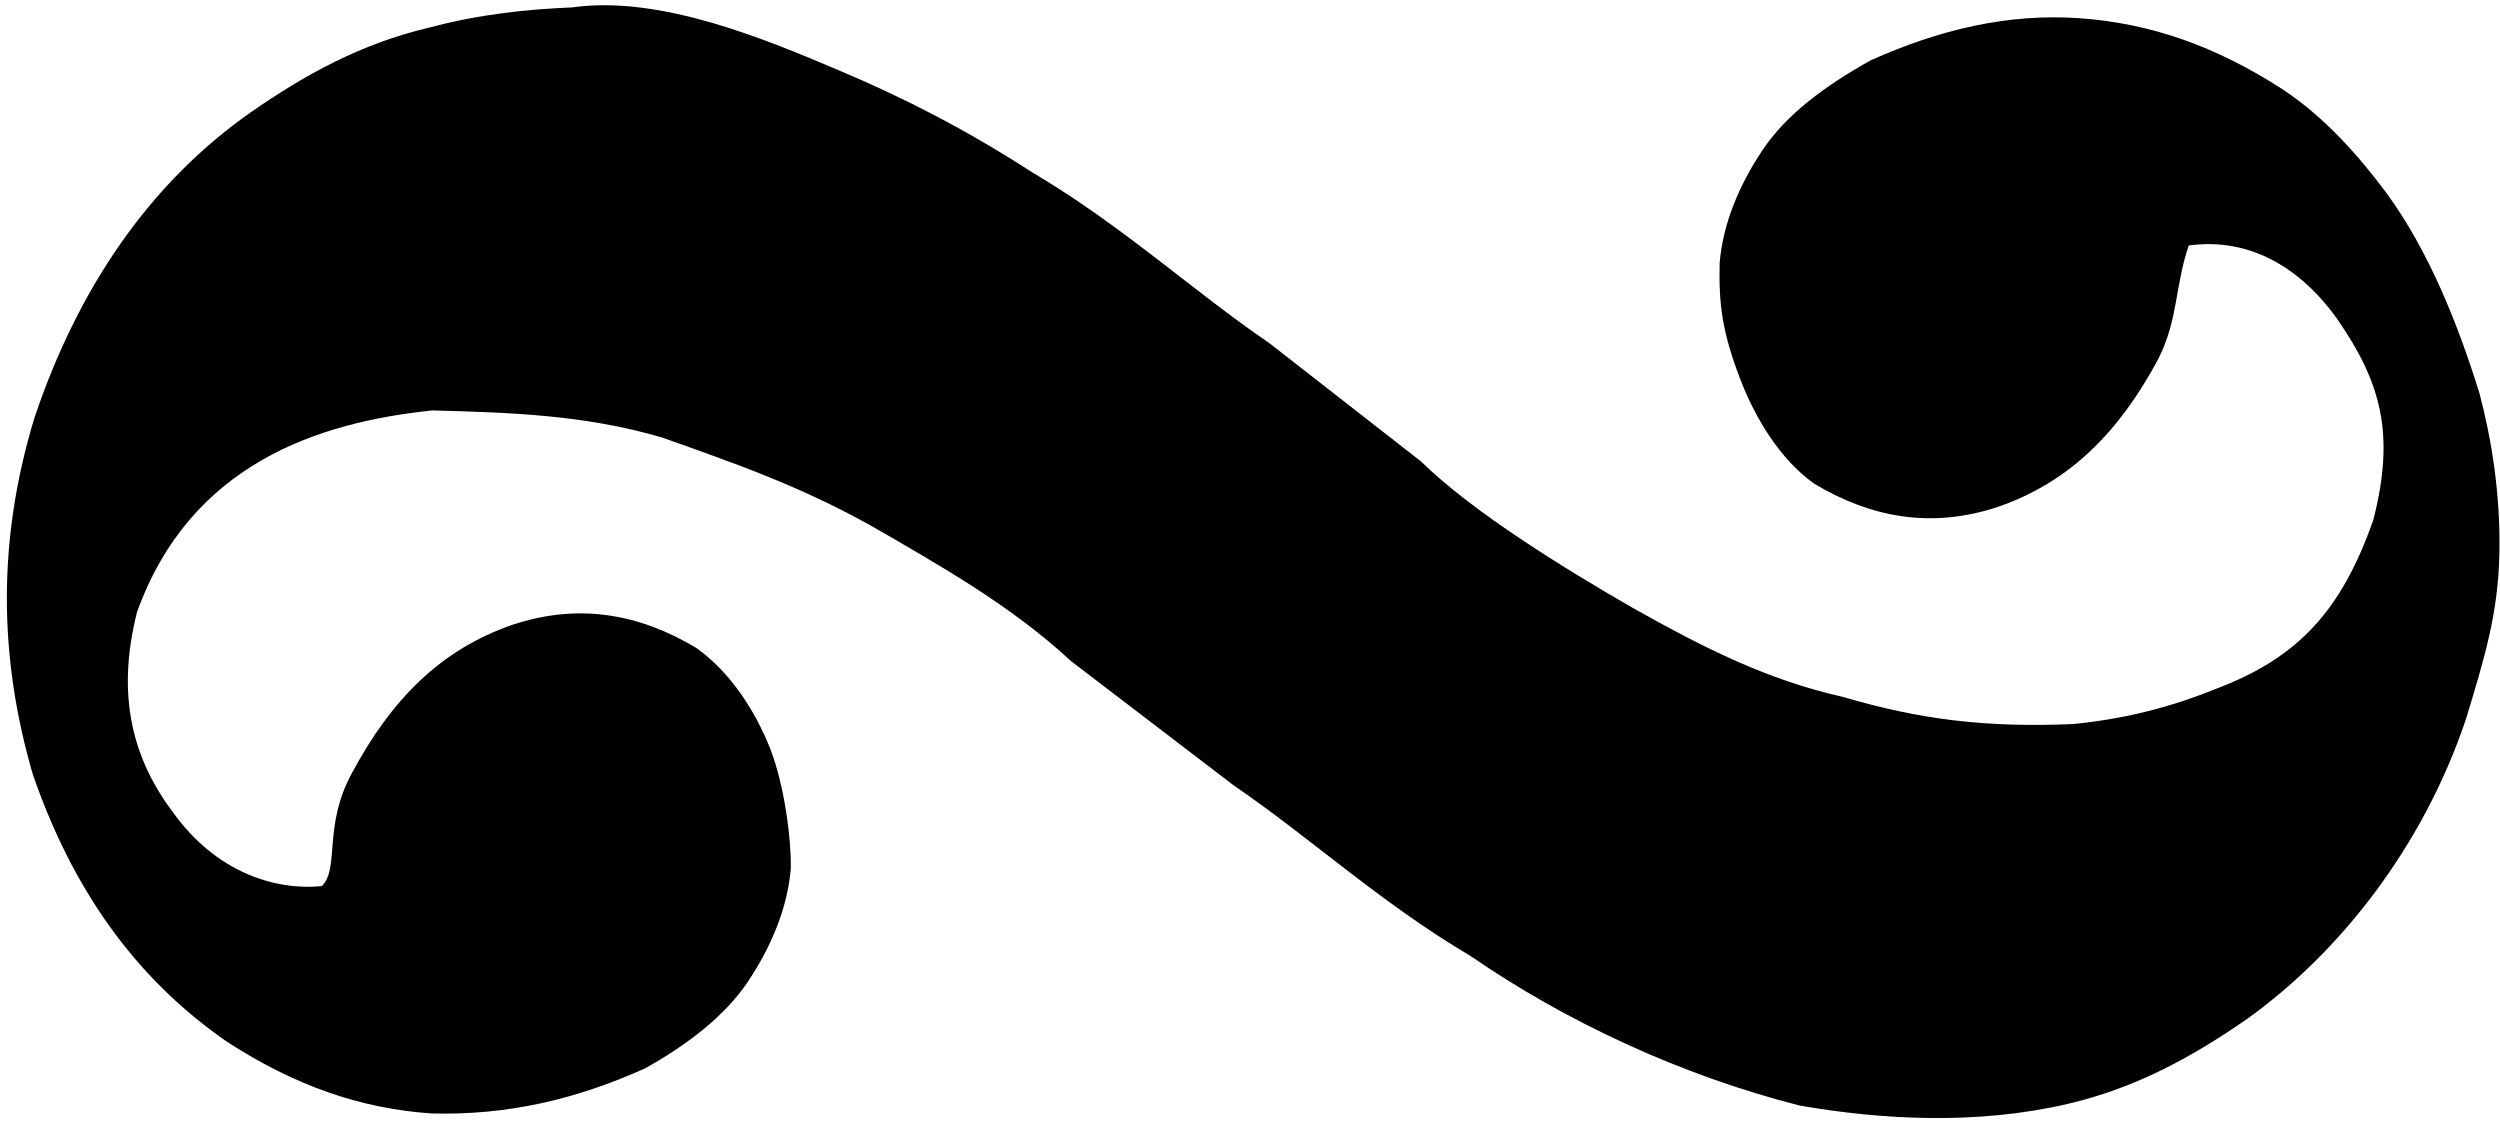 <?xml version="1.0" encoding="UTF-8" standalone="no"?>
<svg xmlns="http://www.w3.org/2000/svg" height="6.5" width="14.5" version="1.1">
  <path transform="matrix(0.5,0,0,0.5,0,0)"
     d="m 26.067,11.819 c -0.626,0.434 -1.279,0.798 -2.076,0.985 -1.063,0.249 -2.178,0.184 -3.116,0.02 C 19.501,12.475 18.161,11.849 17.059,11.09 16.013,10.472 15.205,9.721 14.306,9.107 L 12.423,7.668 C 11.731,7.025 10.887,6.551 10.132,6.114 9.289,5.64 8.53,5.377 7.683,5.076 6.777,4.809 5.896,4.785 5.015,4.761 3.69,4.899 2.211,5.38 1.59,7.098 1.336,8.097 1.557,8.832 2.015,9.434 2.502,10.107 3.173,10.333 3.733,10.279 3.942,10.076 3.746,9.585 4.081,8.97 4.539,8.114 5.108,7.54 5.937,7.25 6.706,6.993 7.409,7.116 8.077,7.516 8.483,7.805 8.763,8.257 8.932,8.678 9.099,9.104 9.18,9.732 9.173,10.079 9.135,10.529 8.95,10.975 8.678,11.384 8.405,11.793 7.958,12.128 7.483,12.393 6.682,12.753 5.885,12.94 5.004,12.916 4.182,12.859 3.423,12.595 2.64,12.089 1.538,11.33 0.823,10.27 0.378,8.974 -0.007,7.645 -0.04,6.29 0.4,4.845 0.898,3.366 1.716,2.139 2.907,1.304 3.533,0.869 4.187,0.505 4.984,0.319 5.574,0.161 6.134,0.107 6.634,0.086 7.665,-0.06 8.89,0.459 9.764,0.83 10.464,1.126 11.191,1.493 11.975,2 c 1.046,0.618 1.854,1.369 2.753,1.983 l 1.755,1.369 c 0.607,0.596 1.691,1.258 2.447,1.694 0.843,0.474 1.571,0.841 2.448,1.038 0.906,0.267 1.668,0.357 2.668,0.315 C 24.606,8.344 25.138,8.22 25.701,7.992 26.648,7.636 27.158,7.095 27.531,6.029 27.786,5.03 27.621,4.435 27.106,3.692 26.62,3.02 26.008,2.761 25.389,2.848 25.228,3.325 25.27,3.689 25.04,4.157 24.583,5.012 24.013,5.587 23.185,5.877 22.416,6.134 21.713,6.011 21.045,5.611 20.639,5.322 20.356,4.835 20.192,4.411 19.979,3.861 19.936,3.532 19.948,3.048 19.986,2.598 20.171,2.152 20.444,1.743 20.716,1.334 21.163,0.999 21.698,0.701 22.499,0.341 23.296,0.154 24.117,0.211 c 0.822,0.057 1.581,0.32 2.364,0.827 0.493,0.326 0.896,0.788 1.211,1.213 0.487,0.672 0.823,1.514 1.072,2.319 0.137,0.524 0.242,1.152 0.229,1.845 -0.013,0.694 -0.17,1.21 -0.39,1.933 -0.499,1.479 -1.463,2.702 -2.536,3.471 z"
     style="fill:#000000;fill-opacity:1;stroke-width:0.714"/>
</svg>
